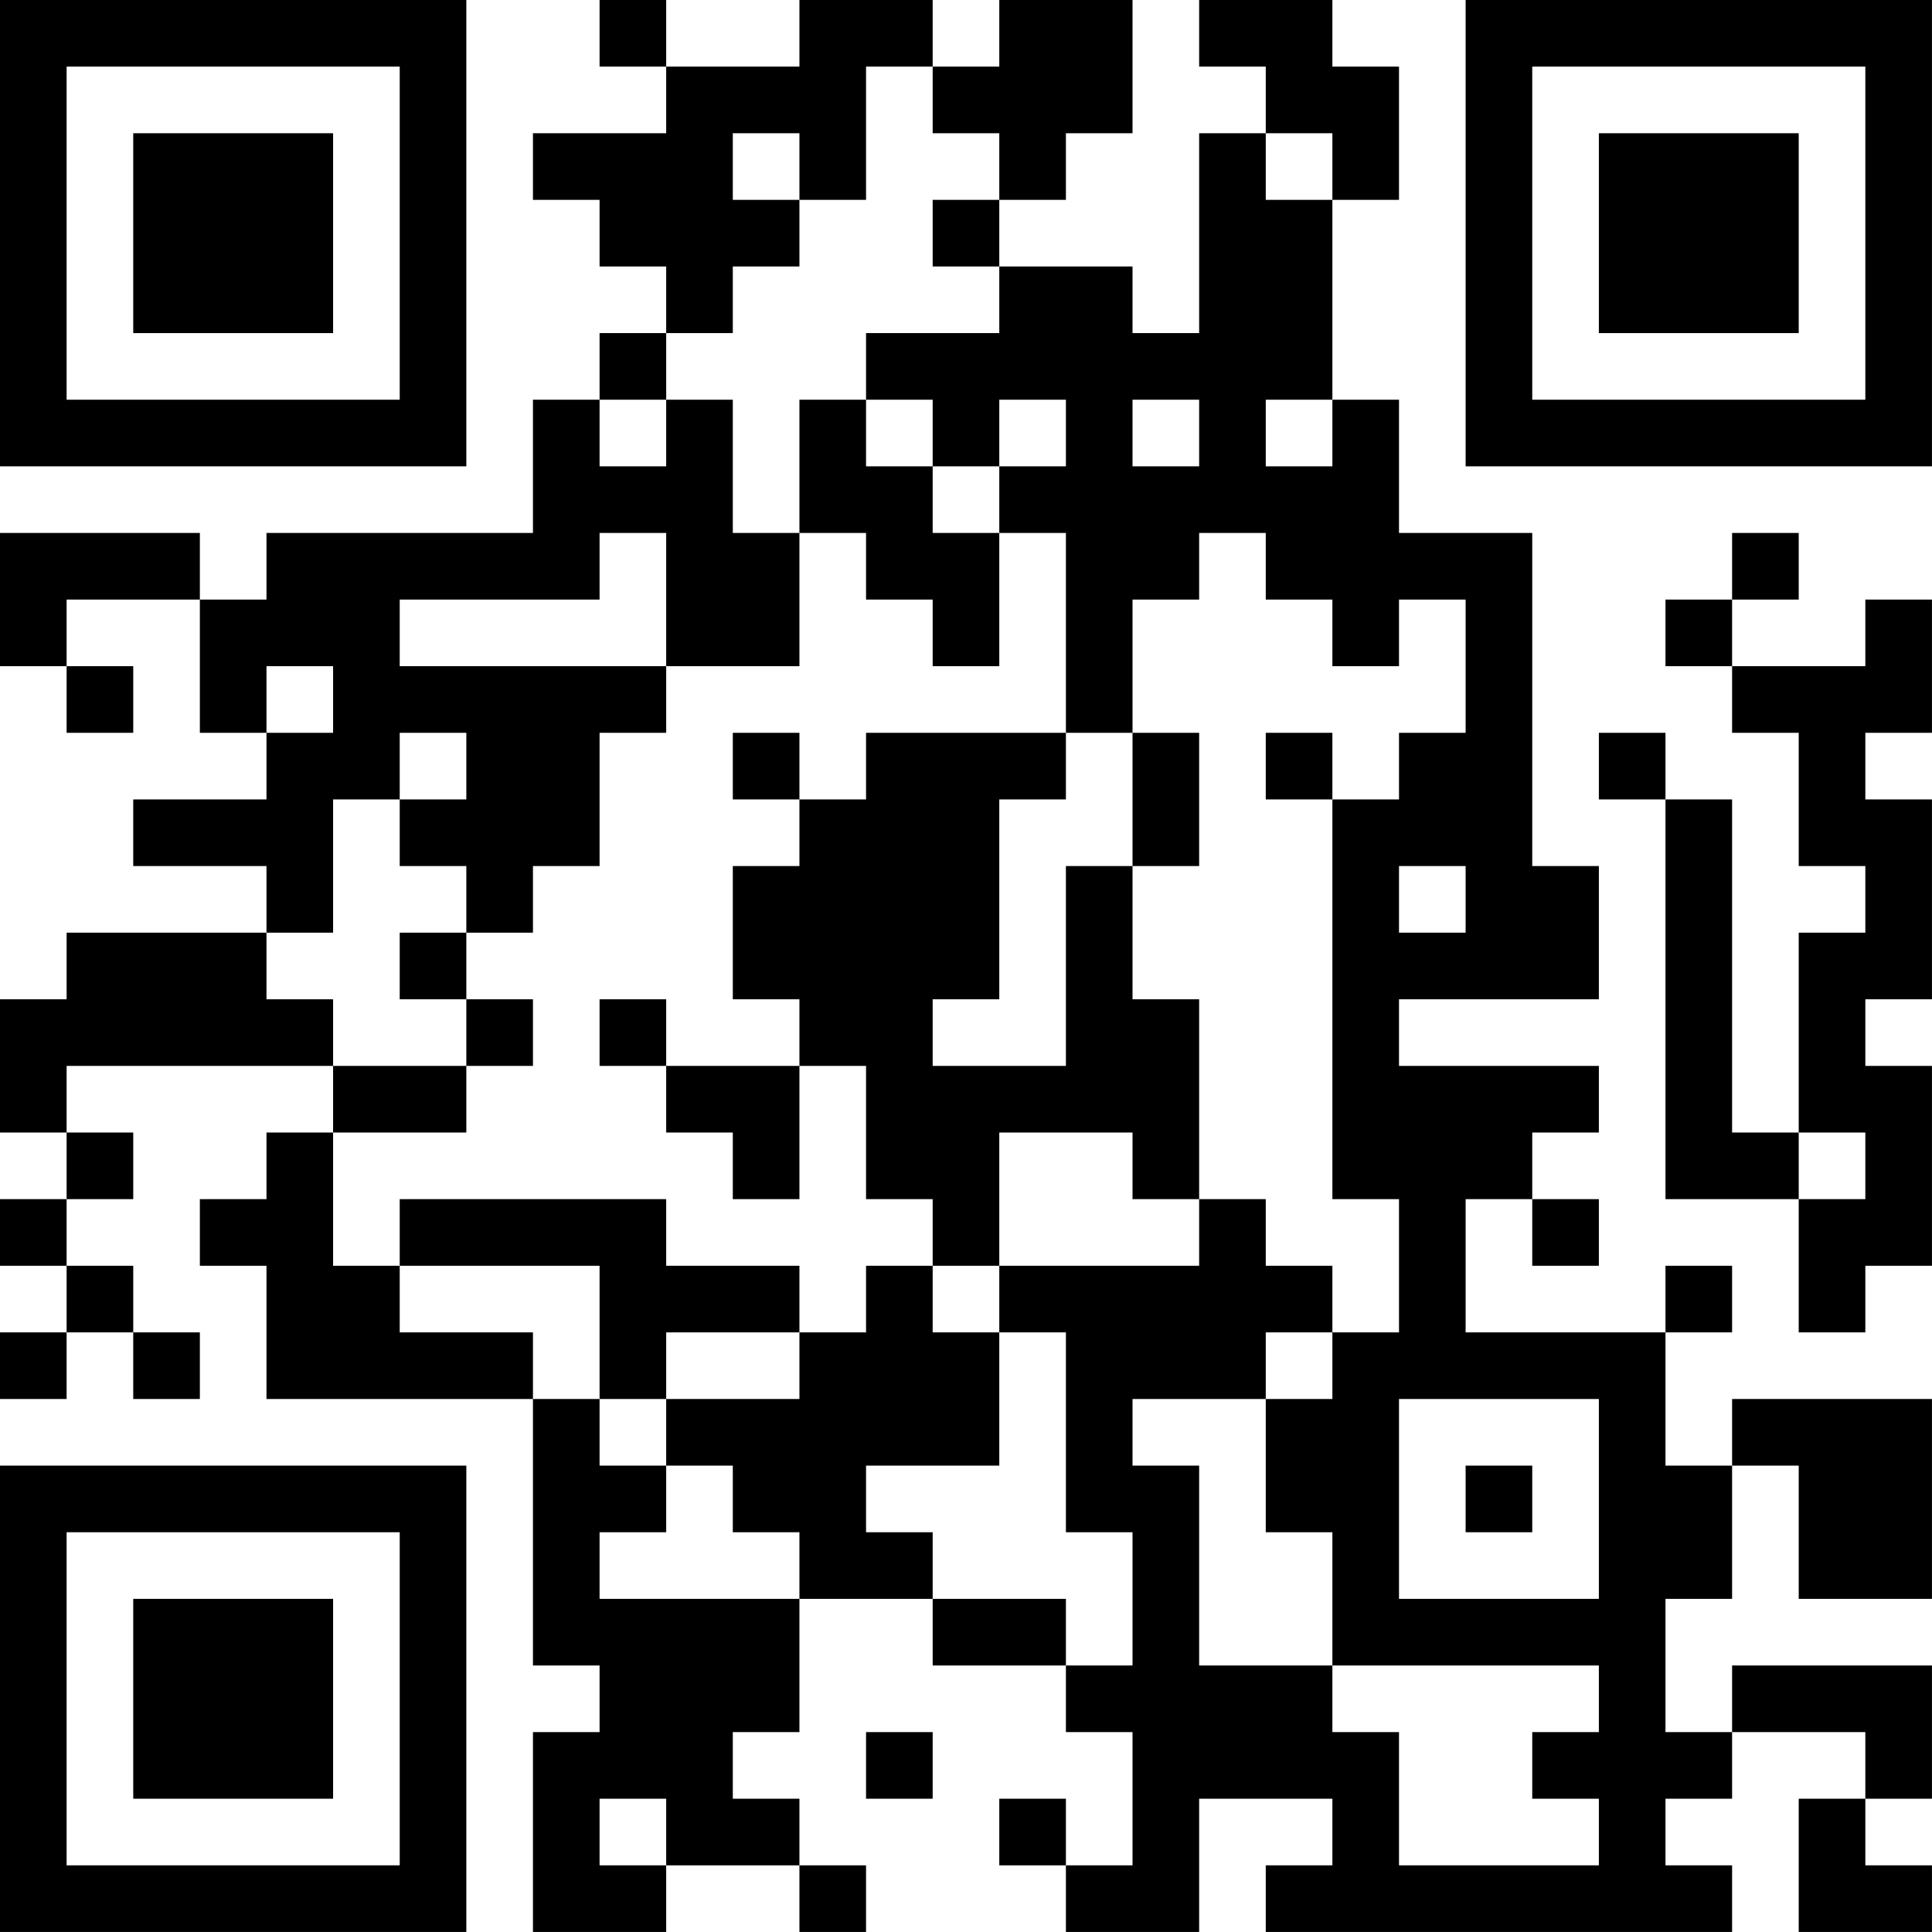 <?xml version="1.0" encoding="UTF-8"?>
<svg xmlns="http://www.w3.org/2000/svg" version="1.1" width="500" height="500" viewBox="0 0 500 500"><rect x="0" y="0" width="500" height="500" fill="#ffffff"/><g transform="scale(17.241)"><g transform="translate(0,0)"><path fill-rule="evenodd" d="M9 0L9 1L10 1L10 2L8 2L8 3L9 3L9 4L10 4L10 5L9 5L9 6L8 6L8 8L4 8L4 9L3 9L3 8L0 8L0 10L1 10L1 11L2 11L2 10L1 10L1 9L3 9L3 11L4 11L4 12L2 12L2 13L4 13L4 14L1 14L1 15L0 15L0 17L1 17L1 18L0 18L0 19L1 19L1 20L0 20L0 21L1 21L1 20L2 20L2 21L3 21L3 20L2 20L2 19L1 19L1 18L2 18L2 17L1 17L1 16L5 16L5 17L4 17L4 18L3 18L3 19L4 19L4 21L8 21L8 25L9 25L9 26L8 26L8 29L10 29L10 28L12 28L12 29L13 29L13 28L12 28L12 27L11 27L11 26L12 26L12 24L14 24L14 25L16 25L16 26L17 26L17 28L16 28L16 27L15 27L15 28L16 28L16 29L18 29L18 27L20 27L20 28L19 28L19 29L26 29L26 28L25 28L25 27L26 27L26 26L28 26L28 27L27 27L27 29L29 29L29 28L28 28L28 27L29 27L29 25L26 25L26 26L25 26L25 24L26 24L26 22L27 22L27 24L29 24L29 21L26 21L26 22L25 22L25 20L26 20L26 19L25 19L25 20L22 20L22 18L23 18L23 19L24 19L24 18L23 18L23 17L24 17L24 16L21 16L21 15L24 15L24 13L23 13L23 8L21 8L21 6L20 6L20 3L21 3L21 1L20 1L20 0L18 0L18 1L19 1L19 2L18 2L18 5L17 5L17 4L15 4L15 3L16 3L16 2L17 2L17 0L15 0L15 1L14 1L14 0L12 0L12 1L10 1L10 0ZM13 1L13 3L12 3L12 2L11 2L11 3L12 3L12 4L11 4L11 5L10 5L10 6L9 6L9 7L10 7L10 6L11 6L11 8L12 8L12 10L10 10L10 8L9 8L9 9L6 9L6 10L10 10L10 11L9 11L9 13L8 13L8 14L7 14L7 13L6 13L6 12L7 12L7 11L6 11L6 12L5 12L5 14L4 14L4 15L5 15L5 16L7 16L7 17L5 17L5 19L6 19L6 20L8 20L8 21L9 21L9 22L10 22L10 23L9 23L9 24L12 24L12 23L11 23L11 22L10 22L10 21L12 21L12 20L13 20L13 19L14 19L14 20L15 20L15 22L13 22L13 23L14 23L14 24L16 24L16 25L17 25L17 23L16 23L16 20L15 20L15 19L18 19L18 18L19 18L19 19L20 19L20 20L19 20L19 21L17 21L17 22L18 22L18 25L20 25L20 26L21 26L21 28L24 28L24 27L23 27L23 26L24 26L24 25L20 25L20 23L19 23L19 21L20 21L20 20L21 20L21 18L20 18L20 12L21 12L21 11L22 11L22 9L21 9L21 10L20 10L20 9L19 9L19 8L18 8L18 9L17 9L17 11L16 11L16 8L15 8L15 7L16 7L16 6L15 6L15 7L14 7L14 6L13 6L13 5L15 5L15 4L14 4L14 3L15 3L15 2L14 2L14 1ZM19 2L19 3L20 3L20 2ZM12 6L12 8L13 8L13 9L14 9L14 10L15 10L15 8L14 8L14 7L13 7L13 6ZM17 6L17 7L18 7L18 6ZM19 6L19 7L20 7L20 6ZM26 8L26 9L25 9L25 10L26 10L26 11L27 11L27 13L28 13L28 14L27 14L27 17L26 17L26 12L25 12L25 11L24 11L24 12L25 12L25 18L27 18L27 20L28 20L28 19L29 19L29 16L28 16L28 15L29 15L29 12L28 12L28 11L29 11L29 9L28 9L28 10L26 10L26 9L27 9L27 8ZM4 10L4 11L5 11L5 10ZM11 11L11 12L12 12L12 13L11 13L11 15L12 15L12 16L10 16L10 15L9 15L9 16L10 16L10 17L11 17L11 18L12 18L12 16L13 16L13 18L14 18L14 19L15 19L15 17L17 17L17 18L18 18L18 15L17 15L17 13L18 13L18 11L17 11L17 13L16 13L16 16L14 16L14 15L15 15L15 12L16 12L16 11L13 11L13 12L12 12L12 11ZM19 11L19 12L20 12L20 11ZM21 13L21 14L22 14L22 13ZM6 14L6 15L7 15L7 16L8 16L8 15L7 15L7 14ZM27 17L27 18L28 18L28 17ZM6 18L6 19L9 19L9 21L10 21L10 20L12 20L12 19L10 19L10 18ZM21 21L21 24L24 24L24 21ZM22 22L22 23L23 23L23 22ZM13 26L13 27L14 27L14 26ZM9 27L9 28L10 28L10 27ZM0 0L0 7L7 7L7 0ZM1 1L1 6L6 6L6 1ZM2 2L2 5L5 5L5 2ZM22 0L22 7L29 7L29 0ZM23 1L23 6L28 6L28 1ZM24 2L24 5L27 5L27 2ZM0 22L0 29L7 29L7 22ZM1 23L1 28L6 28L6 23ZM2 24L2 27L5 27L5 24Z" fill="#000000"/></g></g></svg>
